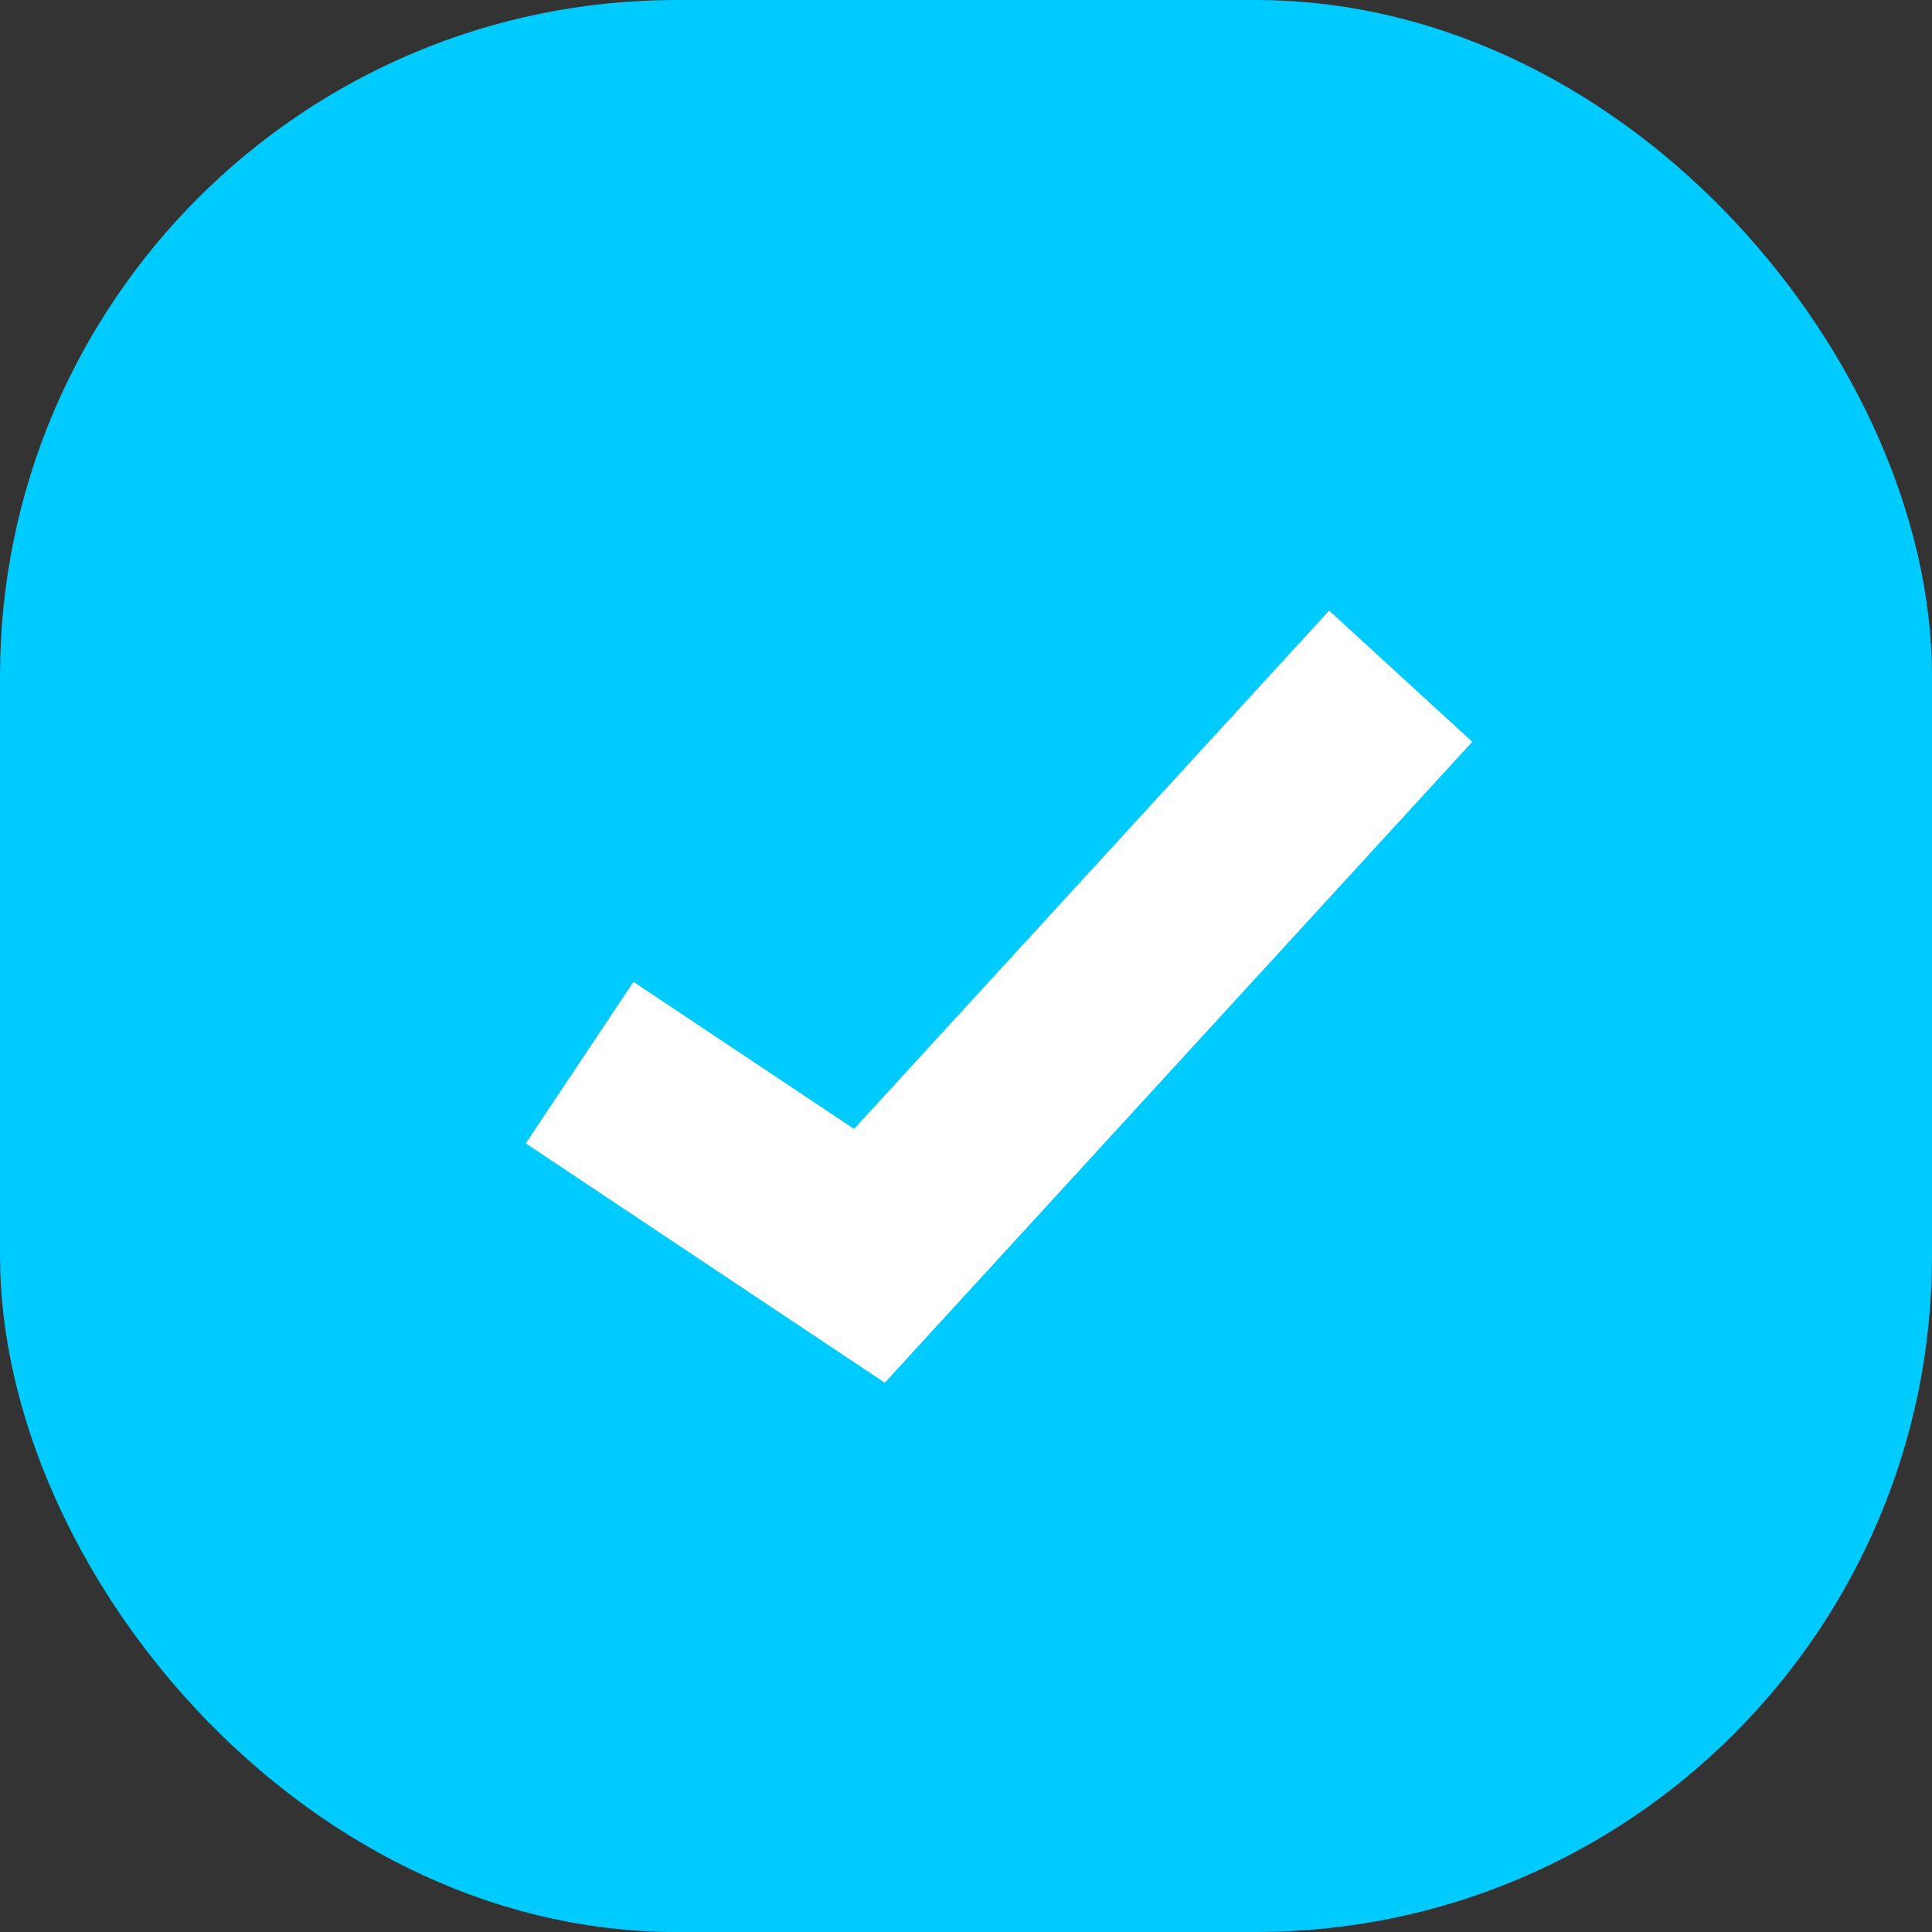 <svg width="20" height="20" viewBox="0 0 20 20" fill="none" xmlns="http://www.w3.org/2000/svg">
<rect x="0" y="0" width="20" height="20" fill="#333333" stroke="none"/>
<g id="Frame 1022">
<rect x="1" y="1" width="18" height="18" rx="6" fill="#00CBFF"/>
<path id="Vector 1" d="M6 11L9 13L14.5 7" stroke="white" stroke-width="2.01"/>
<rect x="1" y="1" width="18" height="18" rx="6" stroke="#00CBFF" stroke-width="2"/>
</g>
</svg>
